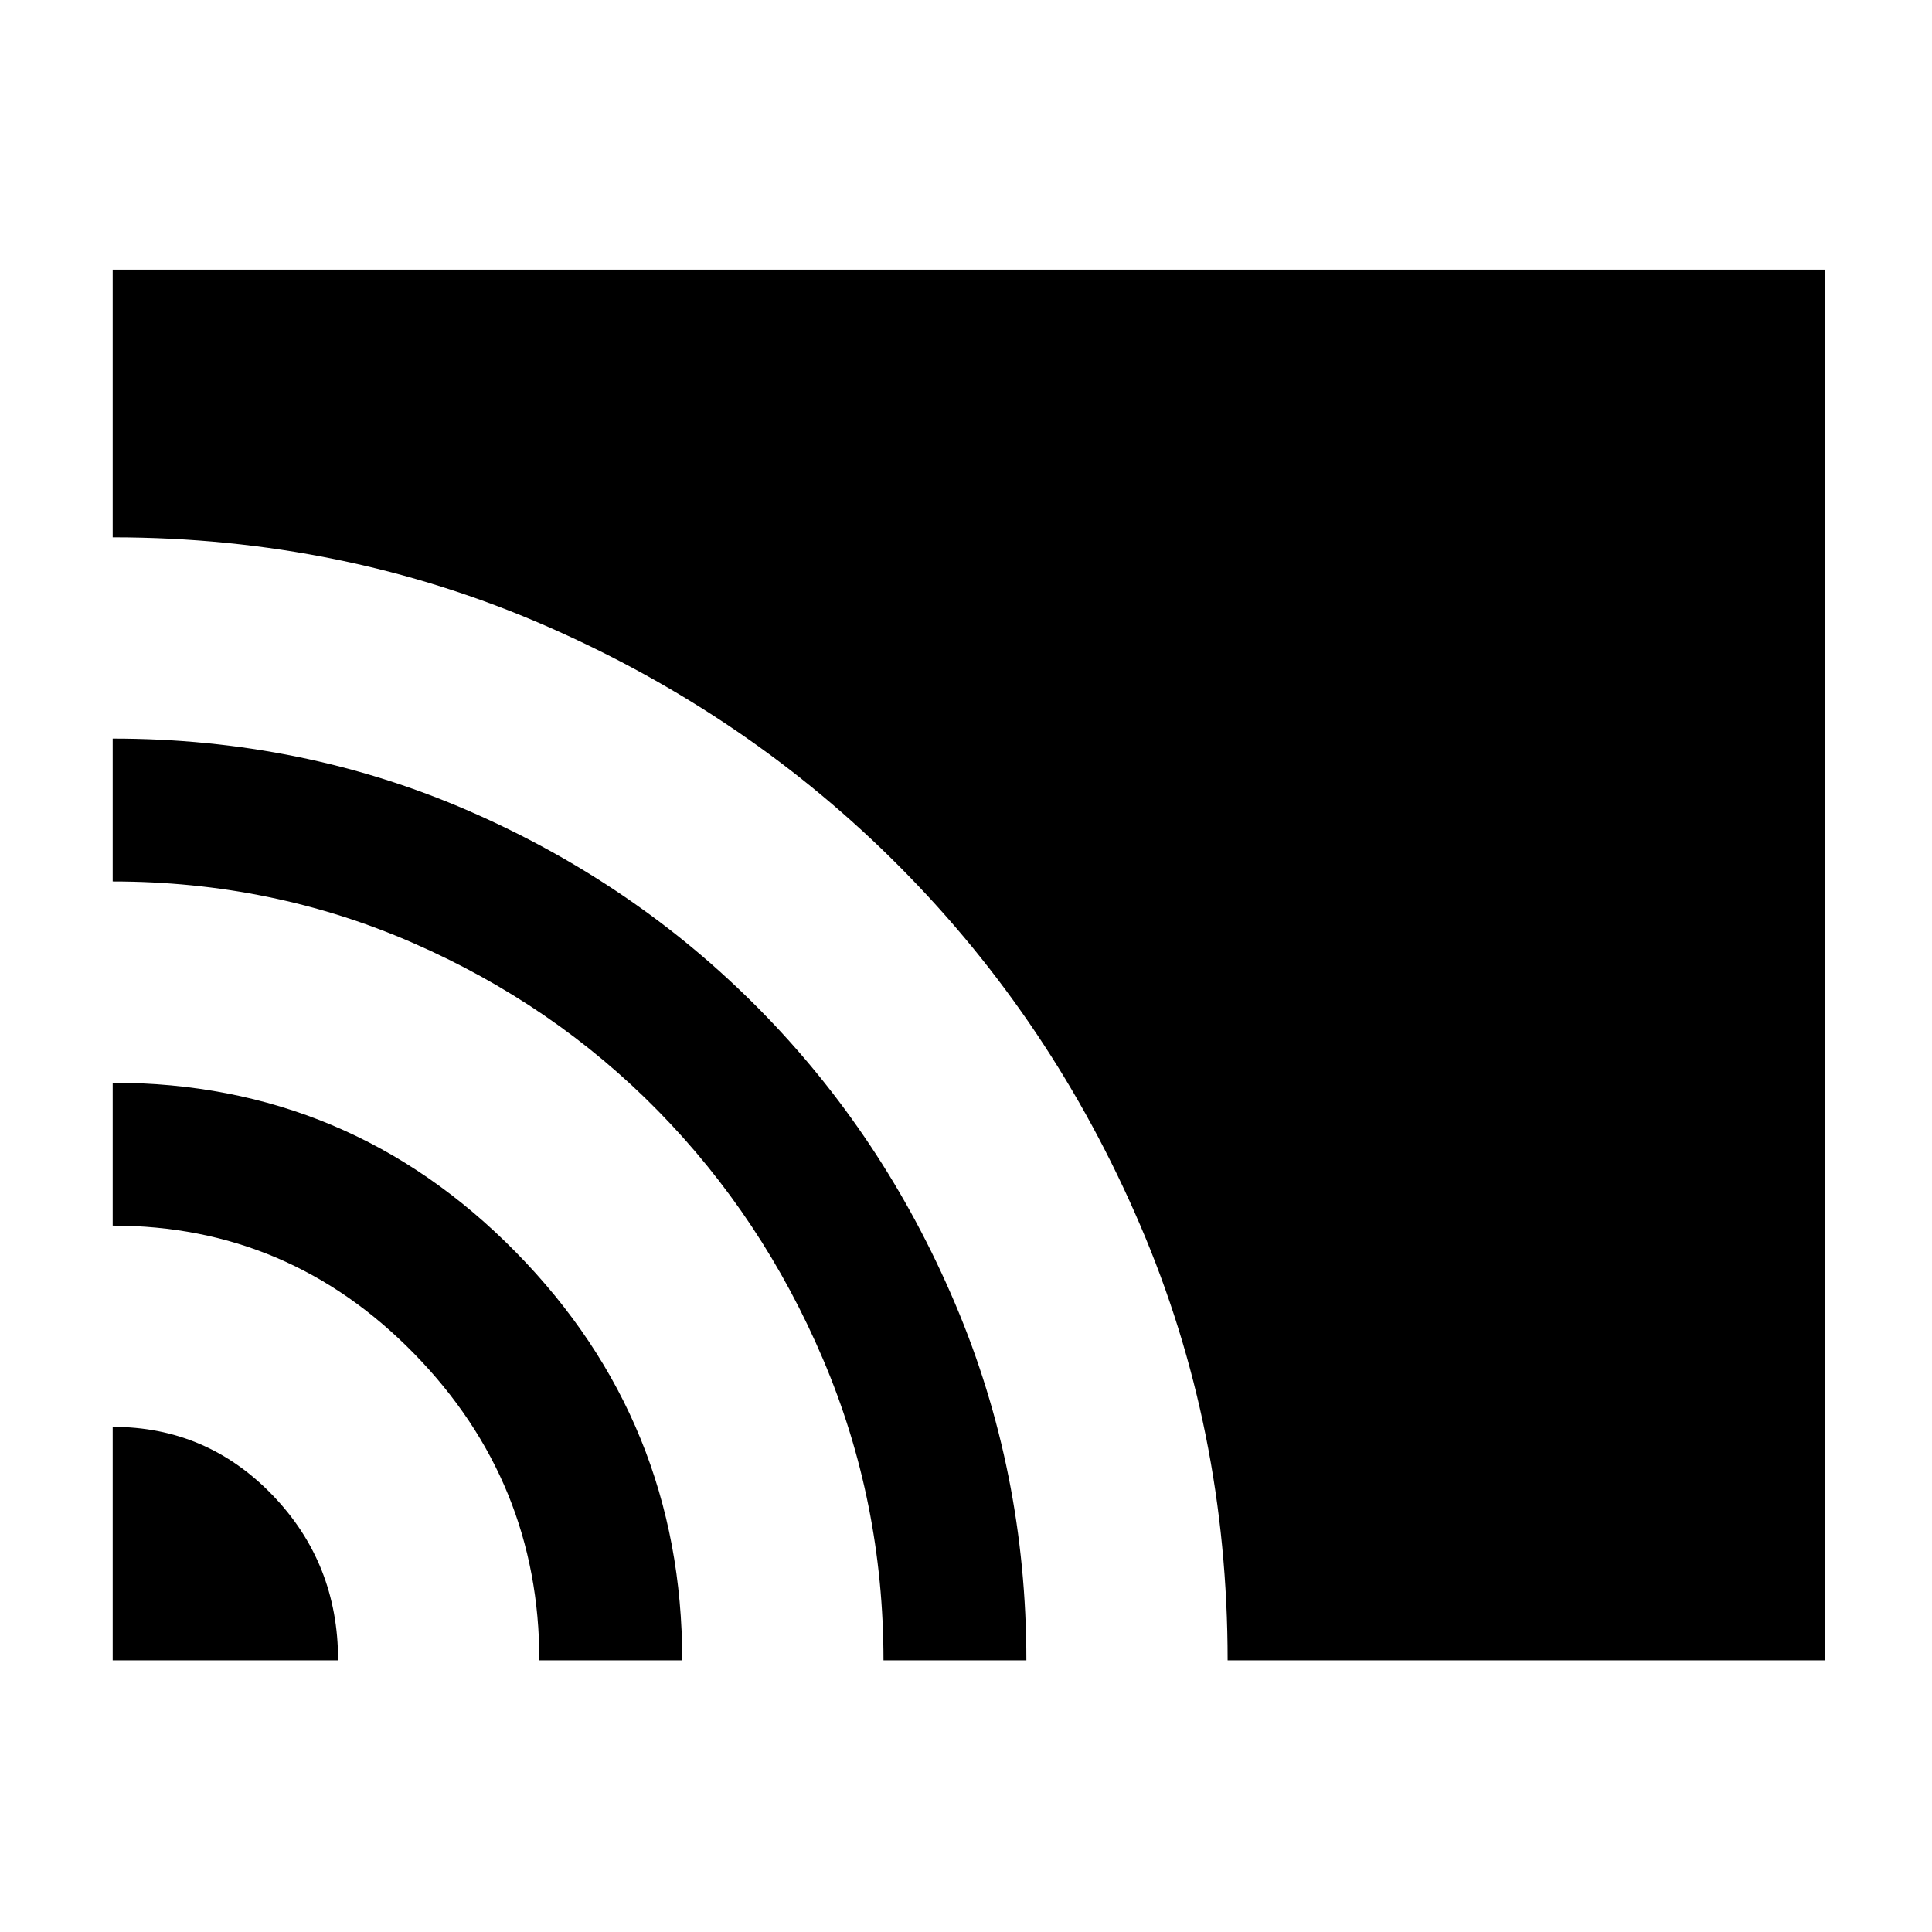<svg xmlns="http://www.w3.org/2000/svg" width="48" height="48" viewBox="0 96 960 960"><path d="M56 921V805q46.667 0 79.333 33.833Q168 872.667 168 921H56Zm212 0q0-88.66-62.18-152.33Q143.64 705 56 705v-71q117.643 0 200.321 84.195Q339 802.389 339 921h-71Zm171 0q0-79-30-149.5T327 648q-52-53-121.905-83.5Q135.189 534 56 534v-71q94.462 0 177.017 35.968 82.554 35.969 144.269 98.5Q439 660 474.5 743.556T510 921h-71Zm171 0q0-115-43.5-216.359-43.5-101.359-119-177.5T271.262 407Q170.523 363 56 363V230h851v691H610Z"/></svg>